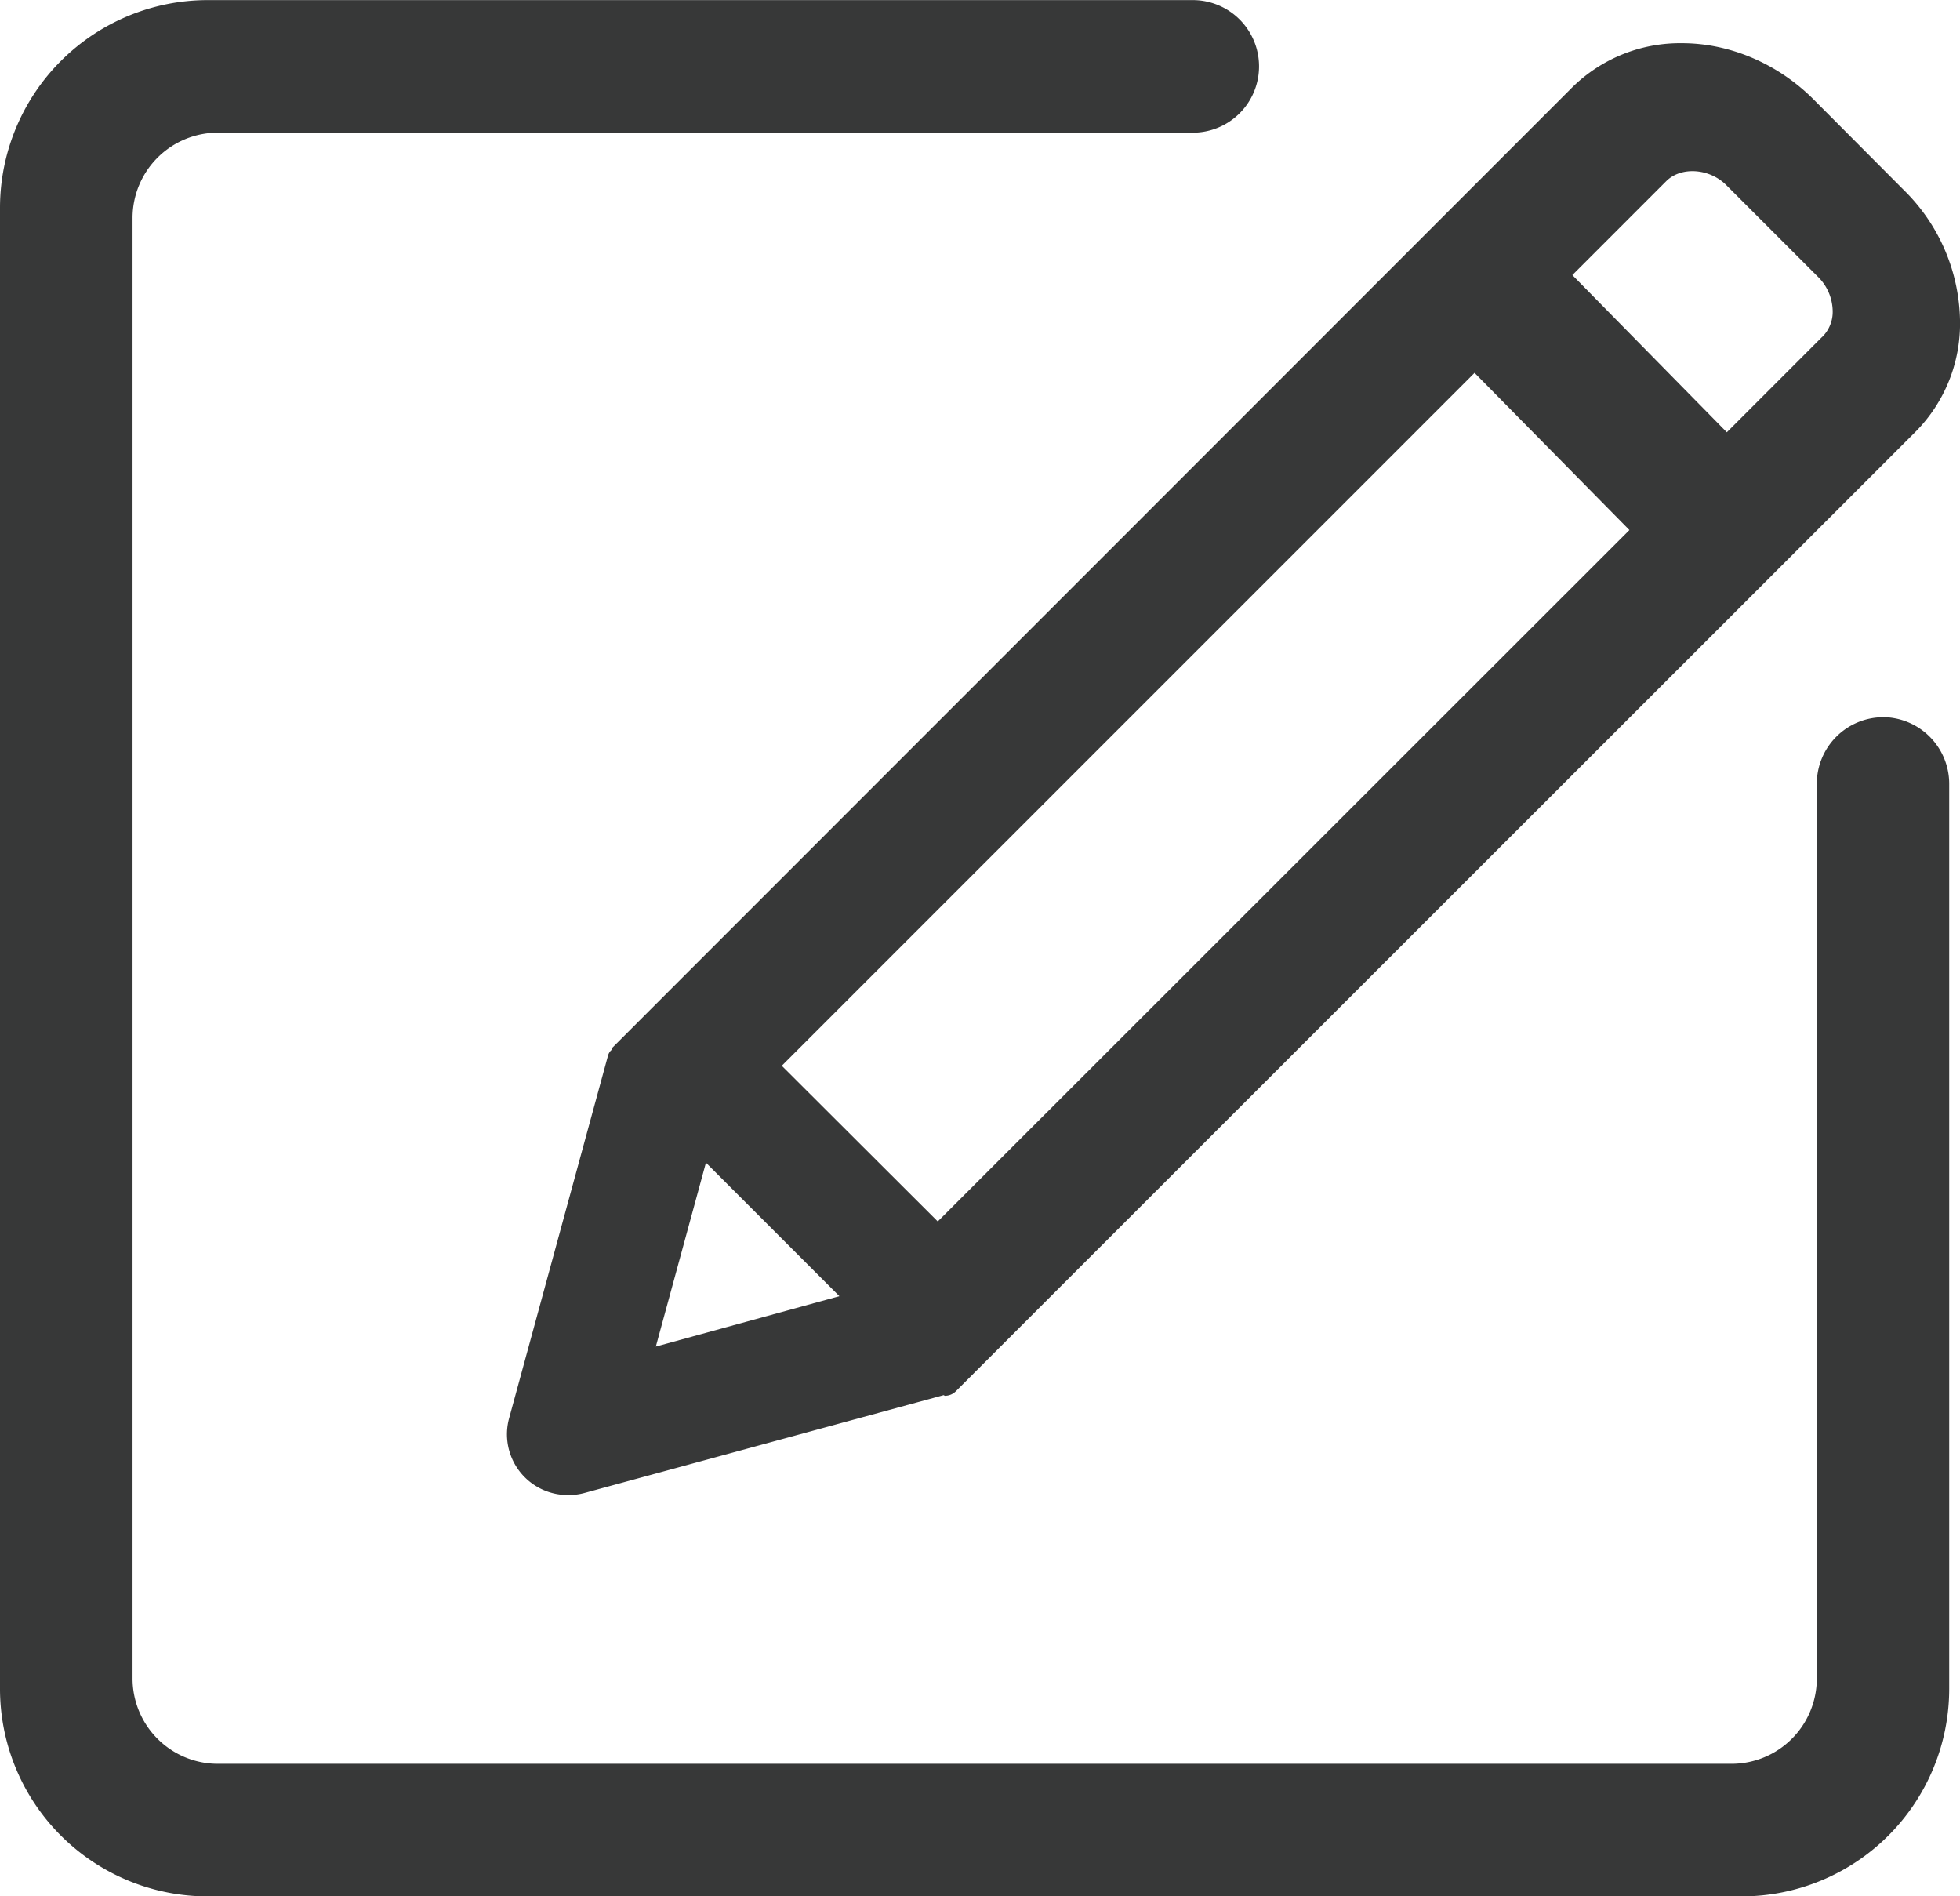 <svg id="图层_1" data-name="图层 1" xmlns="http://www.w3.org/2000/svg" viewBox="0 0 569.59 551.02"><defs><style>.cls-1{fill:#373838;}</style></defs><title>参与评论</title><path class="cls-1" d="M1025.54,1234.68a3.47,3.47,0,0,0-.87,1.57L996,1341.36a17.66,17.66,0,0,0,17.17,22.49,17.41,17.41,0,0,0,4.71-.61l104.32-28.41c.18,0,.26.18.35.18a4.46,4.46,0,0,0,3.23-1.32l279-278.9a44.65,44.65,0,0,0,12.82-31.91,54.39,54.39,0,0,0-16.3-38.17L1375,958.3c-10.38-10.37-24.32-16.3-38.18-16.3a44.64,44.64,0,0,0-31.9,12.82l-278.91,279c-.26.18-.17.61-.44.87Zm352-207.35-27.71,27.72-44.89-45.67,27.28-27.29c4.36-4.35,12.72-3.75,17.61,1.31l26.41,26.41a14.27,14.27,0,0,1,4.35,10,10.23,10.23,0,0,1-3,7.5Zm-302.35,211.8,201.33-201.34,45,45.67-201,200.9-45.32-45.23m-36.61,81.58,14.56-53.43,38.78,38.79-53.34,14.64m356.65-182.86a19.33,19.33,0,0,0-19.26,19.26v260.08a24.8,24.8,0,0,1-24.75,24.76H911.28a24.8,24.8,0,0,1-24.76-24.76V992.73A24.8,24.8,0,0,1,911.28,968h283.35a19.26,19.26,0,0,0,0-38.52H908.32A60.4,60.4,0,0,0,848,989.77v430.3a60.35,60.35,0,0,0,60.32,60.4h445.82a60.33,60.33,0,0,0,60.31-60.31V1157a19.37,19.37,0,0,0-19.27-19.17Zm0,0" transform="translate(-848 -929.45)"/></svg>